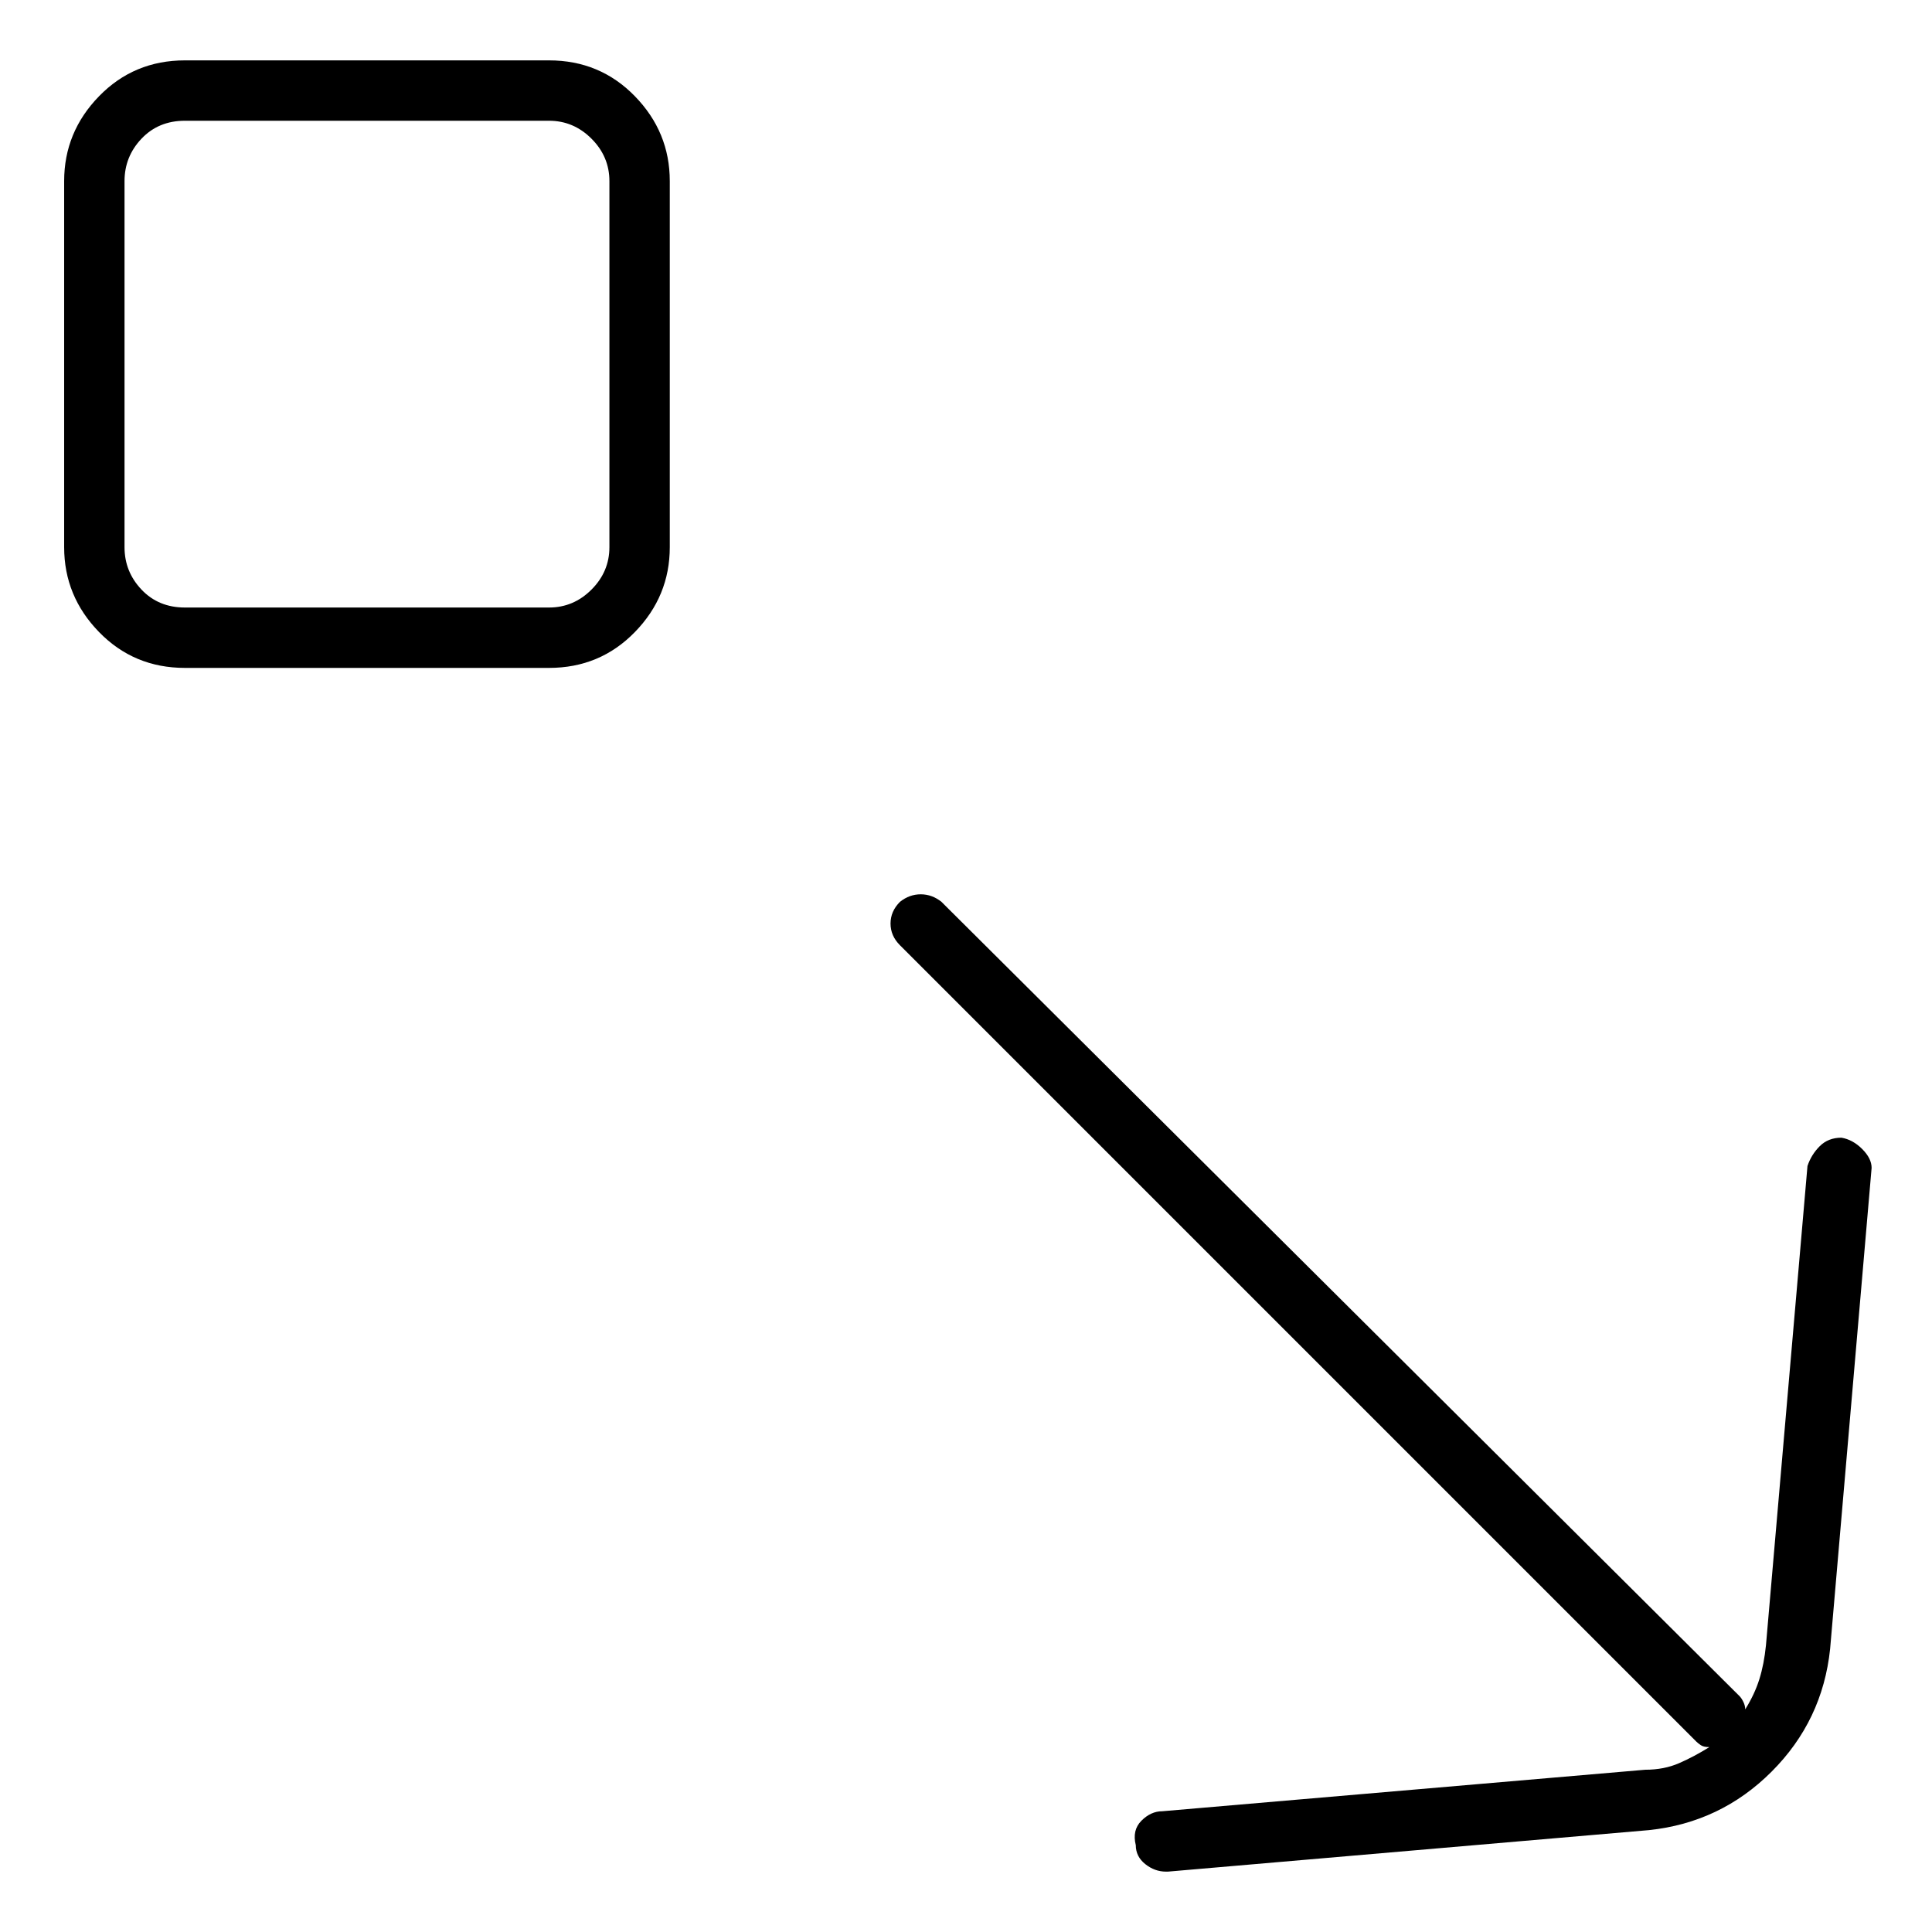 <svg viewBox="0 0 1024 1024" xmlns="http://www.w3.org/2000/svg">
  <path transform="scale(1, -1) translate(0, -960)" fill="currentColor" d="M976 357q-7 0 -11.5 -4.5t-6.5 -10.5l-22 -254q-1 -10 -3.5 -18t-7.5 -16q0 2 -1 4t-2 3l-423 421q-5 4 -11 4t-11 -4q-5 -5 -5 -11.5t5 -11.5l422 -422q1 -1 2.5 -2t4.5 -1q-8 -5 -16 -8.5t-18 -3.5l-256 -22q-6 0 -11 -5t-3 -13q0 -6 5 -10t11 -4h0.5h0.5l255 22 q38 4 65 31t31 65l22 255q0 5 -5 10t-11 6v0zM291 928h-193q-27 0 -45.5 -19t-18.5 -45v-194q0 -26 18.5 -45t45.5 -19h193q27 0 45.5 19t18.5 45v194q0 26 -18.5 45t-45.5 19zM323 670q0 -13 -9.5 -22.5t-22.5 -9.5h-193q-14 0 -23 9.5t-9 22.5v194q0 13 9 22.5t23 9.5h193 q13 0 22.5 -9.5t9.5 -22.5v-194z" />
</svg>